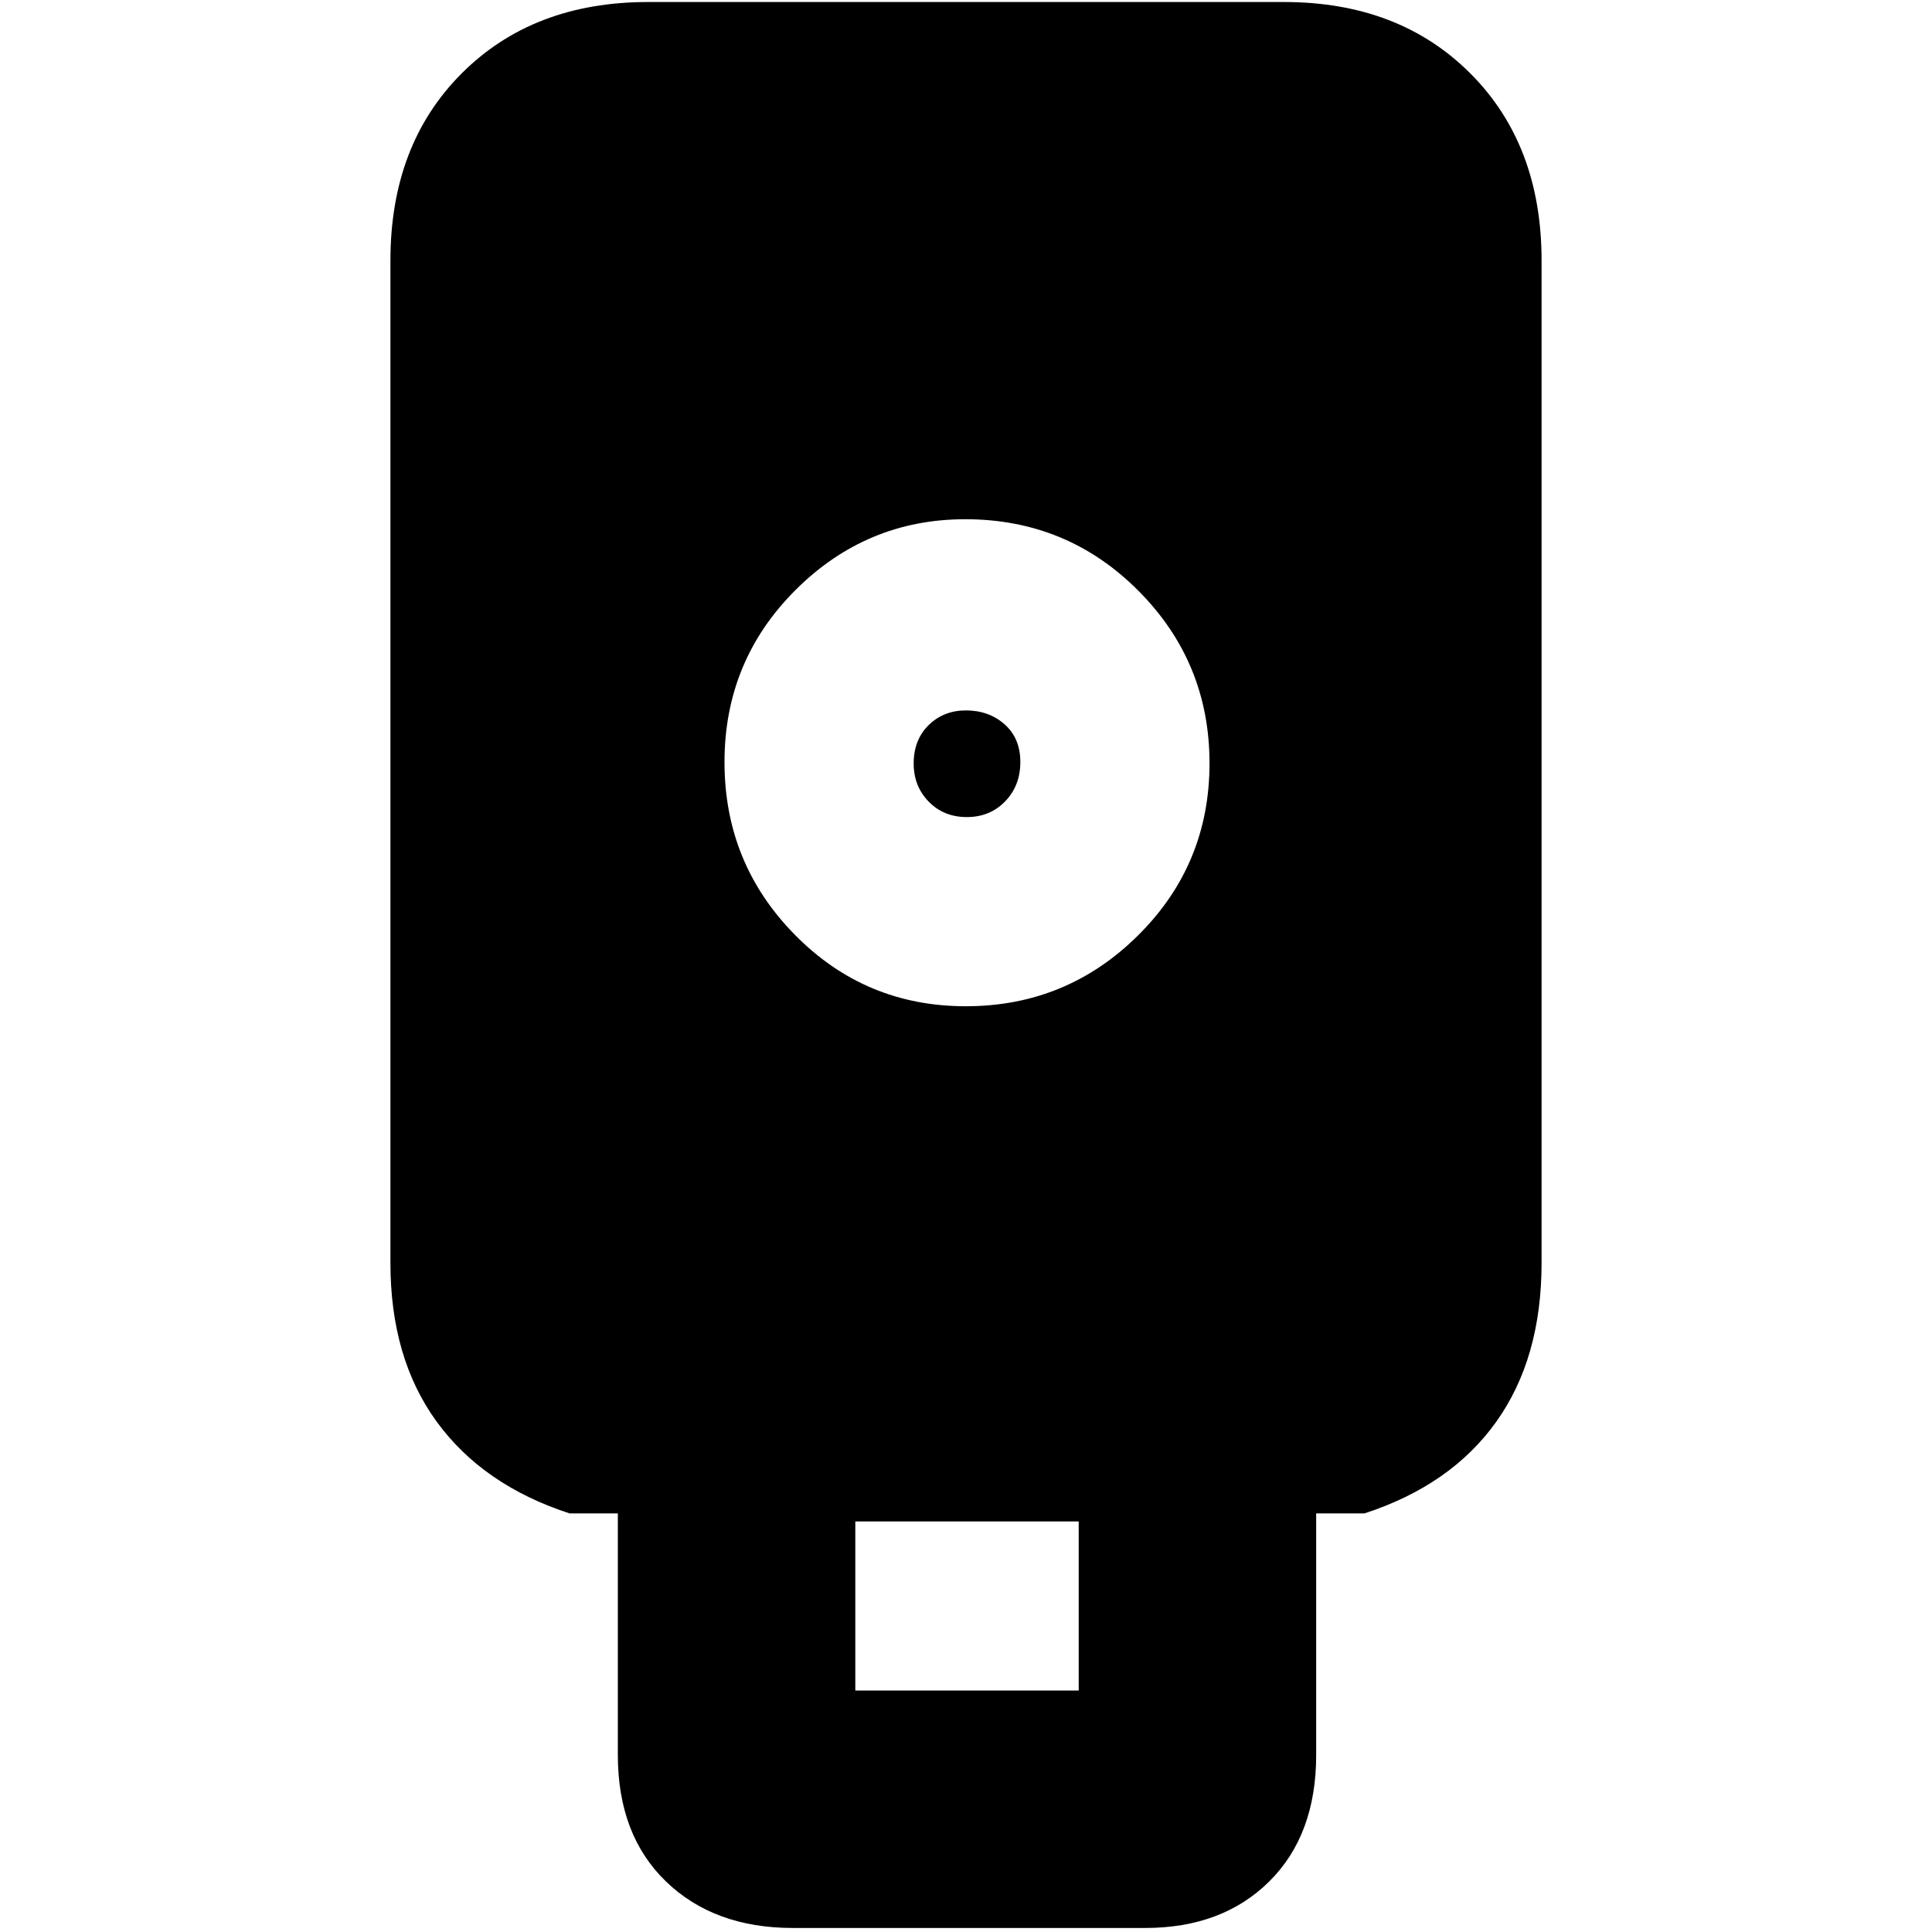 <svg xmlns="http://www.w3.org/2000/svg" height="20" viewBox="0 -960 960 960" width="20"><path d="M394-2q-39.19 0-63.09-23.11Q307-48.22 307-88v-120h-24q-43-14-66-45.56-23-31.57-23-78.89v-498.1q0-57.58 35.44-93.01Q264.88-959 322-959h316q57.13 0 92.56 35.44Q766-888.13 766-830.55v498.1q0 47.32-22.5 78.89Q721-222 678-208h-24v120q0 39.78-23.32 62.89T569-2H394Zm85.88-458q50.12 0 85.62-35.21 35.5-35.2 35.5-85.5 0-50.29-35.38-85.79-35.38-35.5-86-35.5-49.12 0-84.37 35.21-35.25 35.2-35.25 85.5 0 50.29 34.97 85.79 34.96 35.5 84.91 35.5ZM425-120h111v-84H425v84Zm55.42-434q-11.47 0-18.94-7.66-7.48-7.65-7.48-18.97 0-11.77 7.45-19.07 7.46-7.3 18.48-7.3 11.47 0 19.27 6.93 7.8 6.93 7.8 18.7t-7.55 19.57q-7.56 7.8-19.03 7.8Z"/></svg>